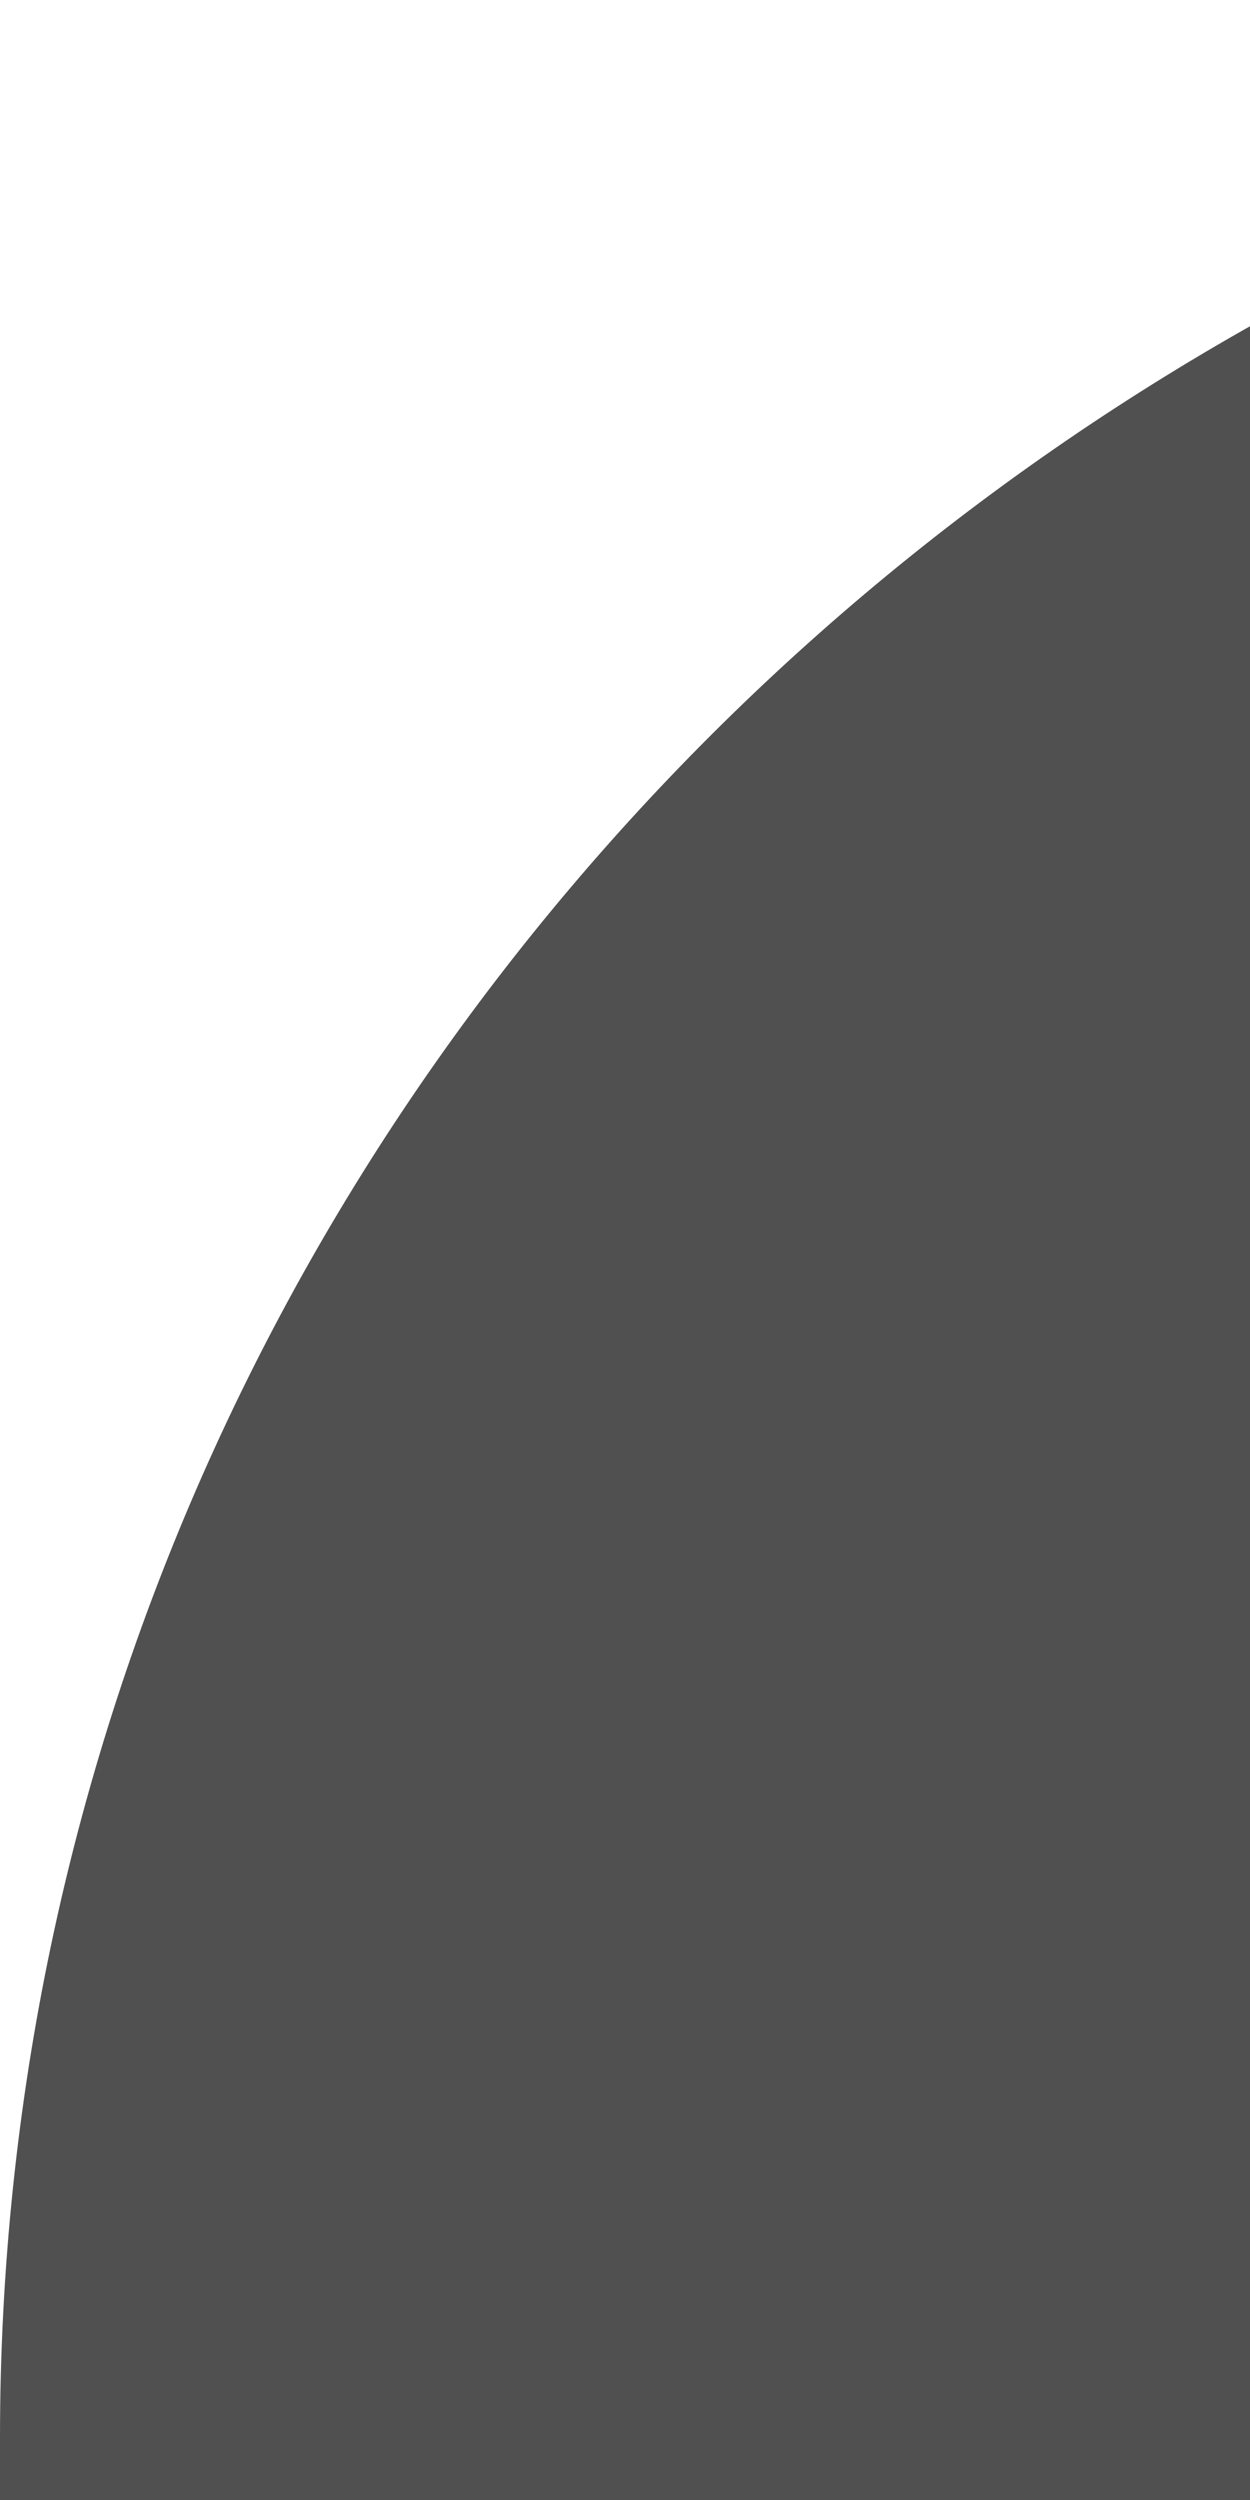 <?xml version="1.0" encoding="UTF-8"?>
<svg xmlns="http://www.w3.org/2000/svg" xmlns:xlink="http://www.w3.org/1999/xlink" contentScriptType="text/ecmascript" zoomAndPan="magnify" baseProfile="tiny" contentStyleType="text/css" version="1.1" width="1px" preserveAspectRatio="xMidYMid meet" viewBox="0 0 1 2" height="2px" x="0px" y="0px">
    <path d="M 0.0 38.05 C 0.0 39.127 0.896 40.0 2.0 40.0 L 38.0 40.0 C 39.104 40.0 40.0 39.127 40.0 38.05 L 40.0 2.95 C 40.0 1.873 39.104 1.0 38.0 1.0 L 2.0 1.0 C 0.896 1.0 0.0 1.873 0.0 2.95 L 0.0 38.05 z "/>
    <path d="M 0.0 37.55 C 0.0 38.627 0.896 39.5 2.0 39.5 L 38.0 39.5 C 39.104 39.5 40.0 38.627 40.0 37.55 L 40.0 2.45 C 40.0 1.373 39.104 0.5 38.0 0.5 L 2.0 0.5 C 0.896 0.5 0.0 1.373 0.0 2.45 L 0.0 37.55 z "/>
    <linearGradient x1="20" y1="38.632" x2="20" gradientUnits="userSpaceOnUse" y2="0.903" xlink:type="simple" xlink:actuate="onLoad" id="SVGID_1_" xlink:show="other">
        <stop stop-color="#505050" offset="0"/>
        <stop stop-color="#505050" offset="1"/>
    </linearGradient>
    <path fill="url(#SVGID_1_)" d="M 0.0 37.05 C 0.0 38.127 0.896 39.0 2.0 39.0 L 38.0 39.0 C 39.104 39.0 40.0 38.127 40.0 37.05 L 40.0 1.95 C 40.0 0.873 39.104 0.0 38.0 0.0 L 2.0 0.0 C 0.896 0.0 0.0 0.873 0.0 1.95 L 0.0 37.05 z "/>
    <rect width="1.973" fill="none" y="1.96" height="36.002"/>
    <rect width="1.973" fill="none" height="1.96"/>
</svg>
